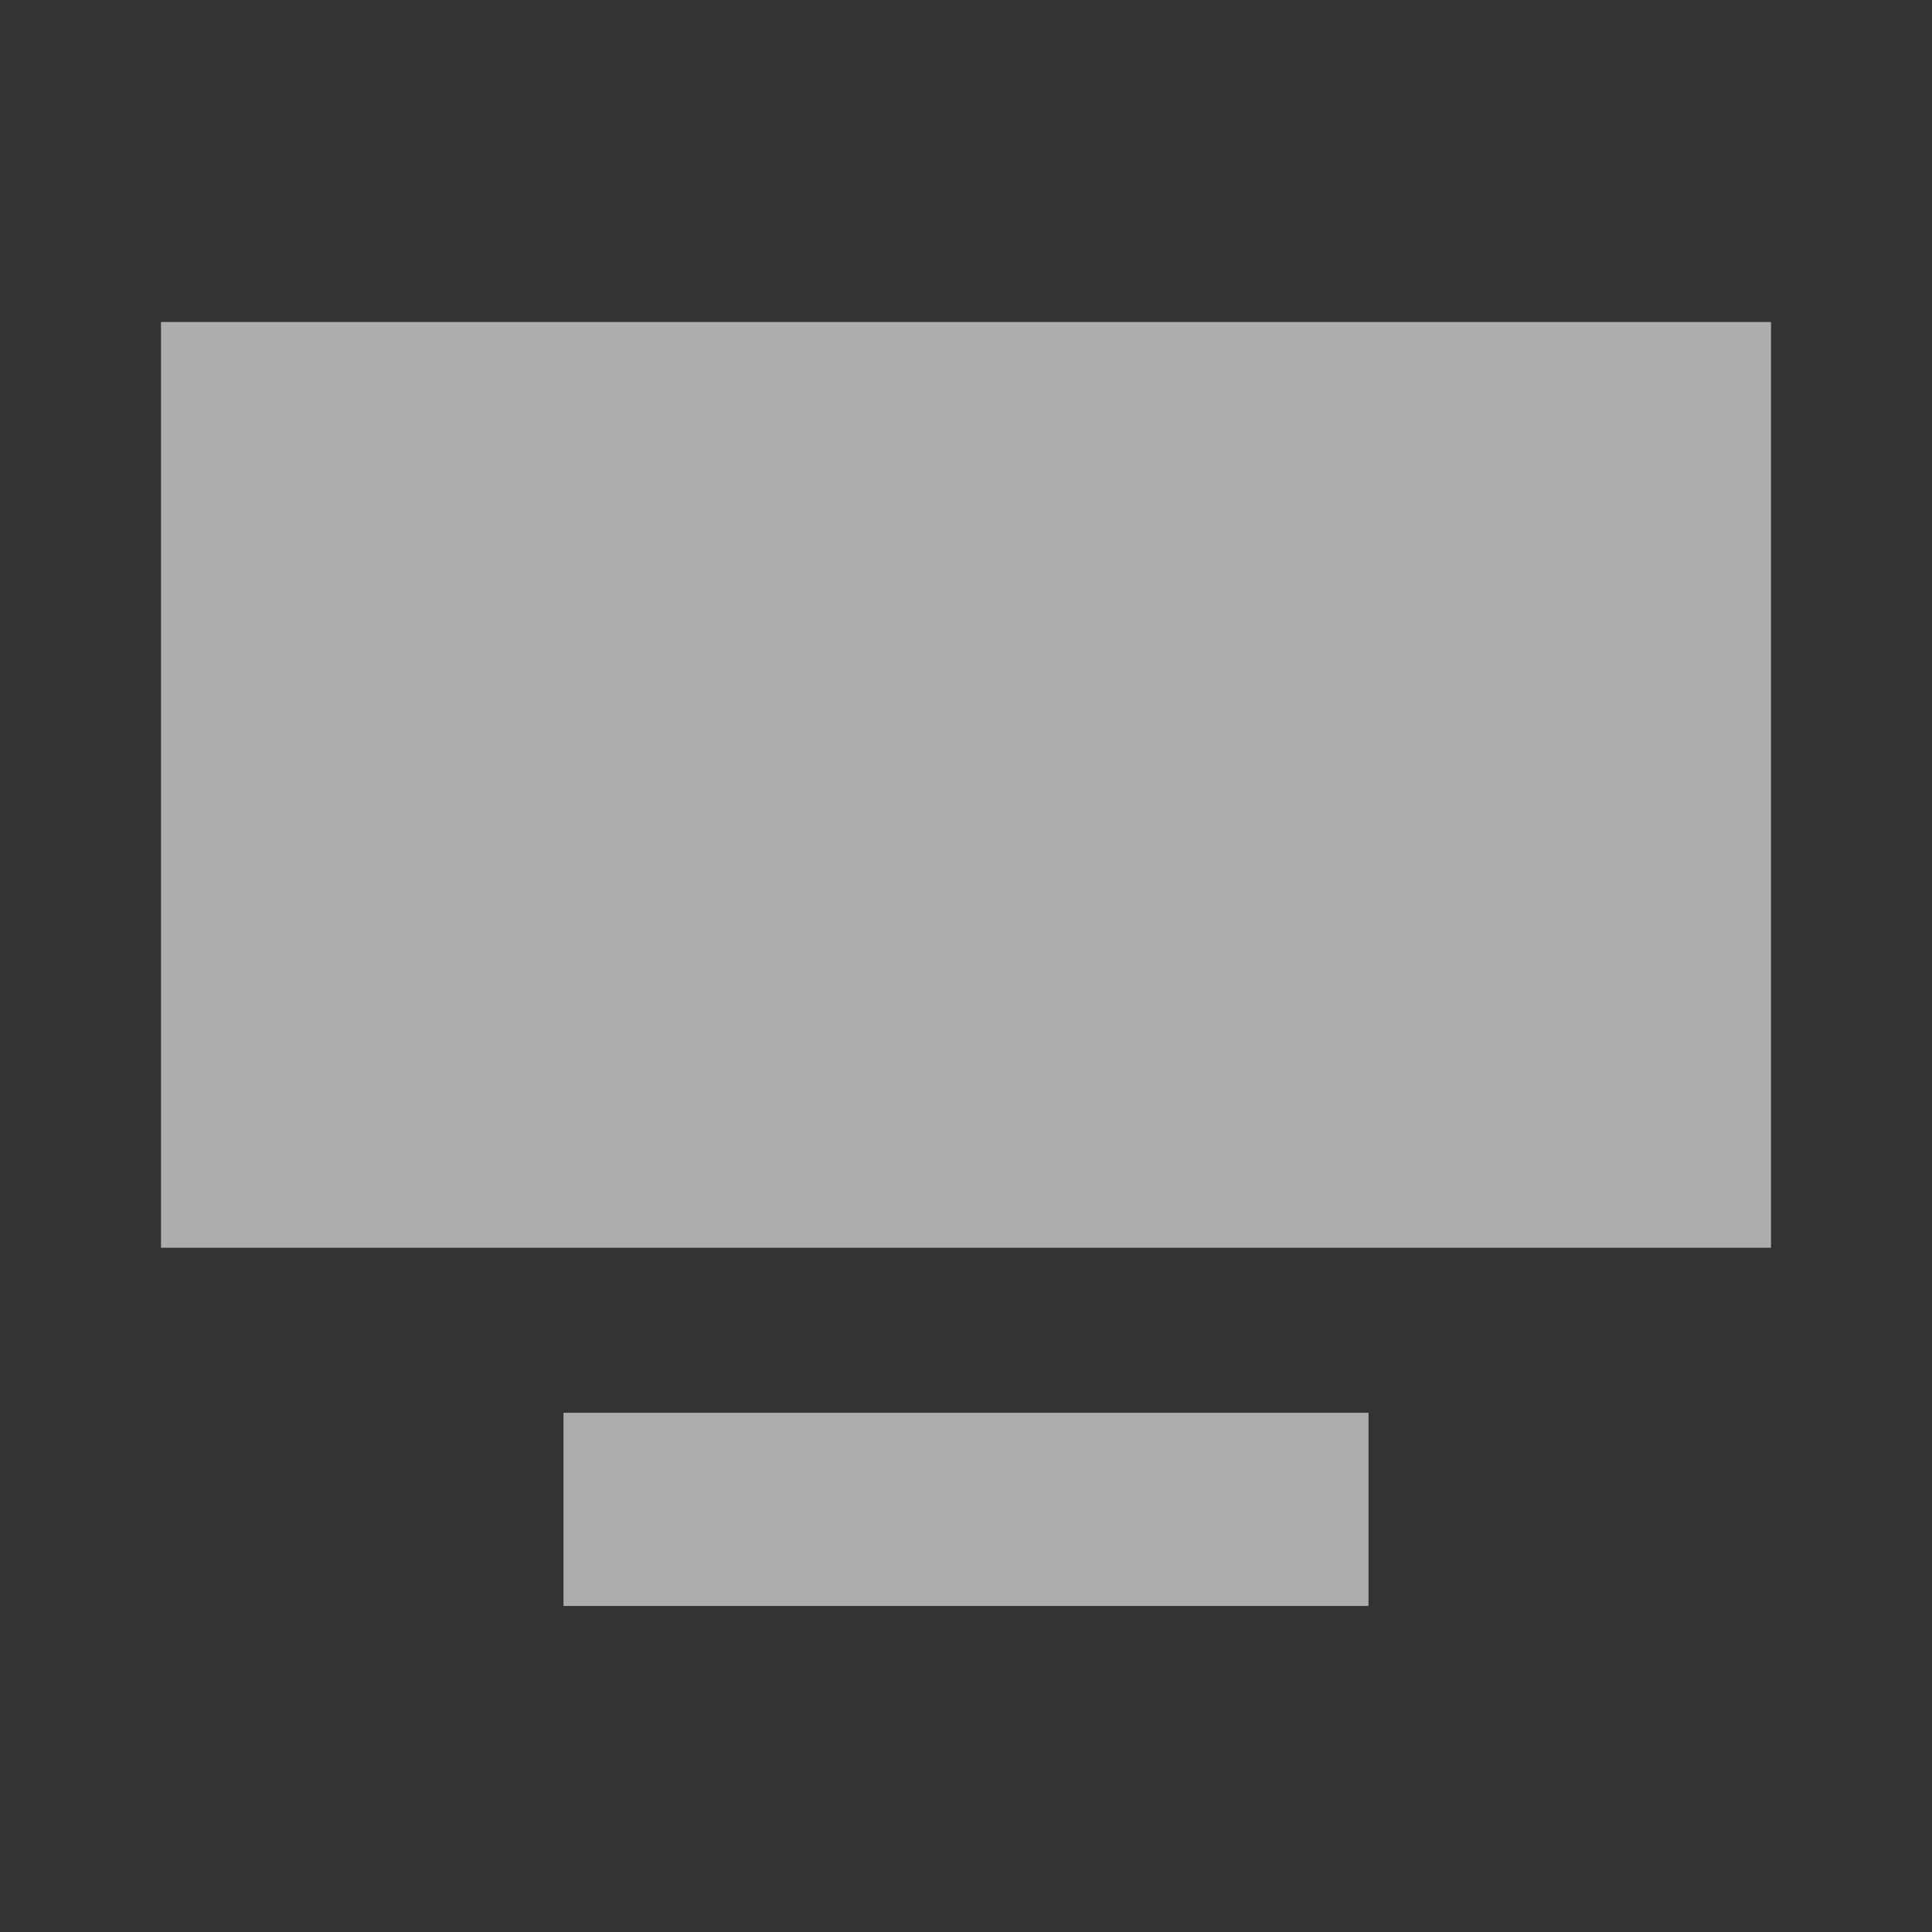 <svg width="24" height="24" viewBox="0 0 24 24" fill="none" xmlns="http://www.w3.org/2000/svg">
<rect x="0" y="0" width="24" height="24" fill="#333333" stroke="none"/>
<path fill-rule="evenodd" clip-rule="evenodd" d="M22 4H2V15.5H22V4ZM7 19.95H17V17.55H7V19.95Z" fill="white" fill-opacity="0.6"/>
</svg>

